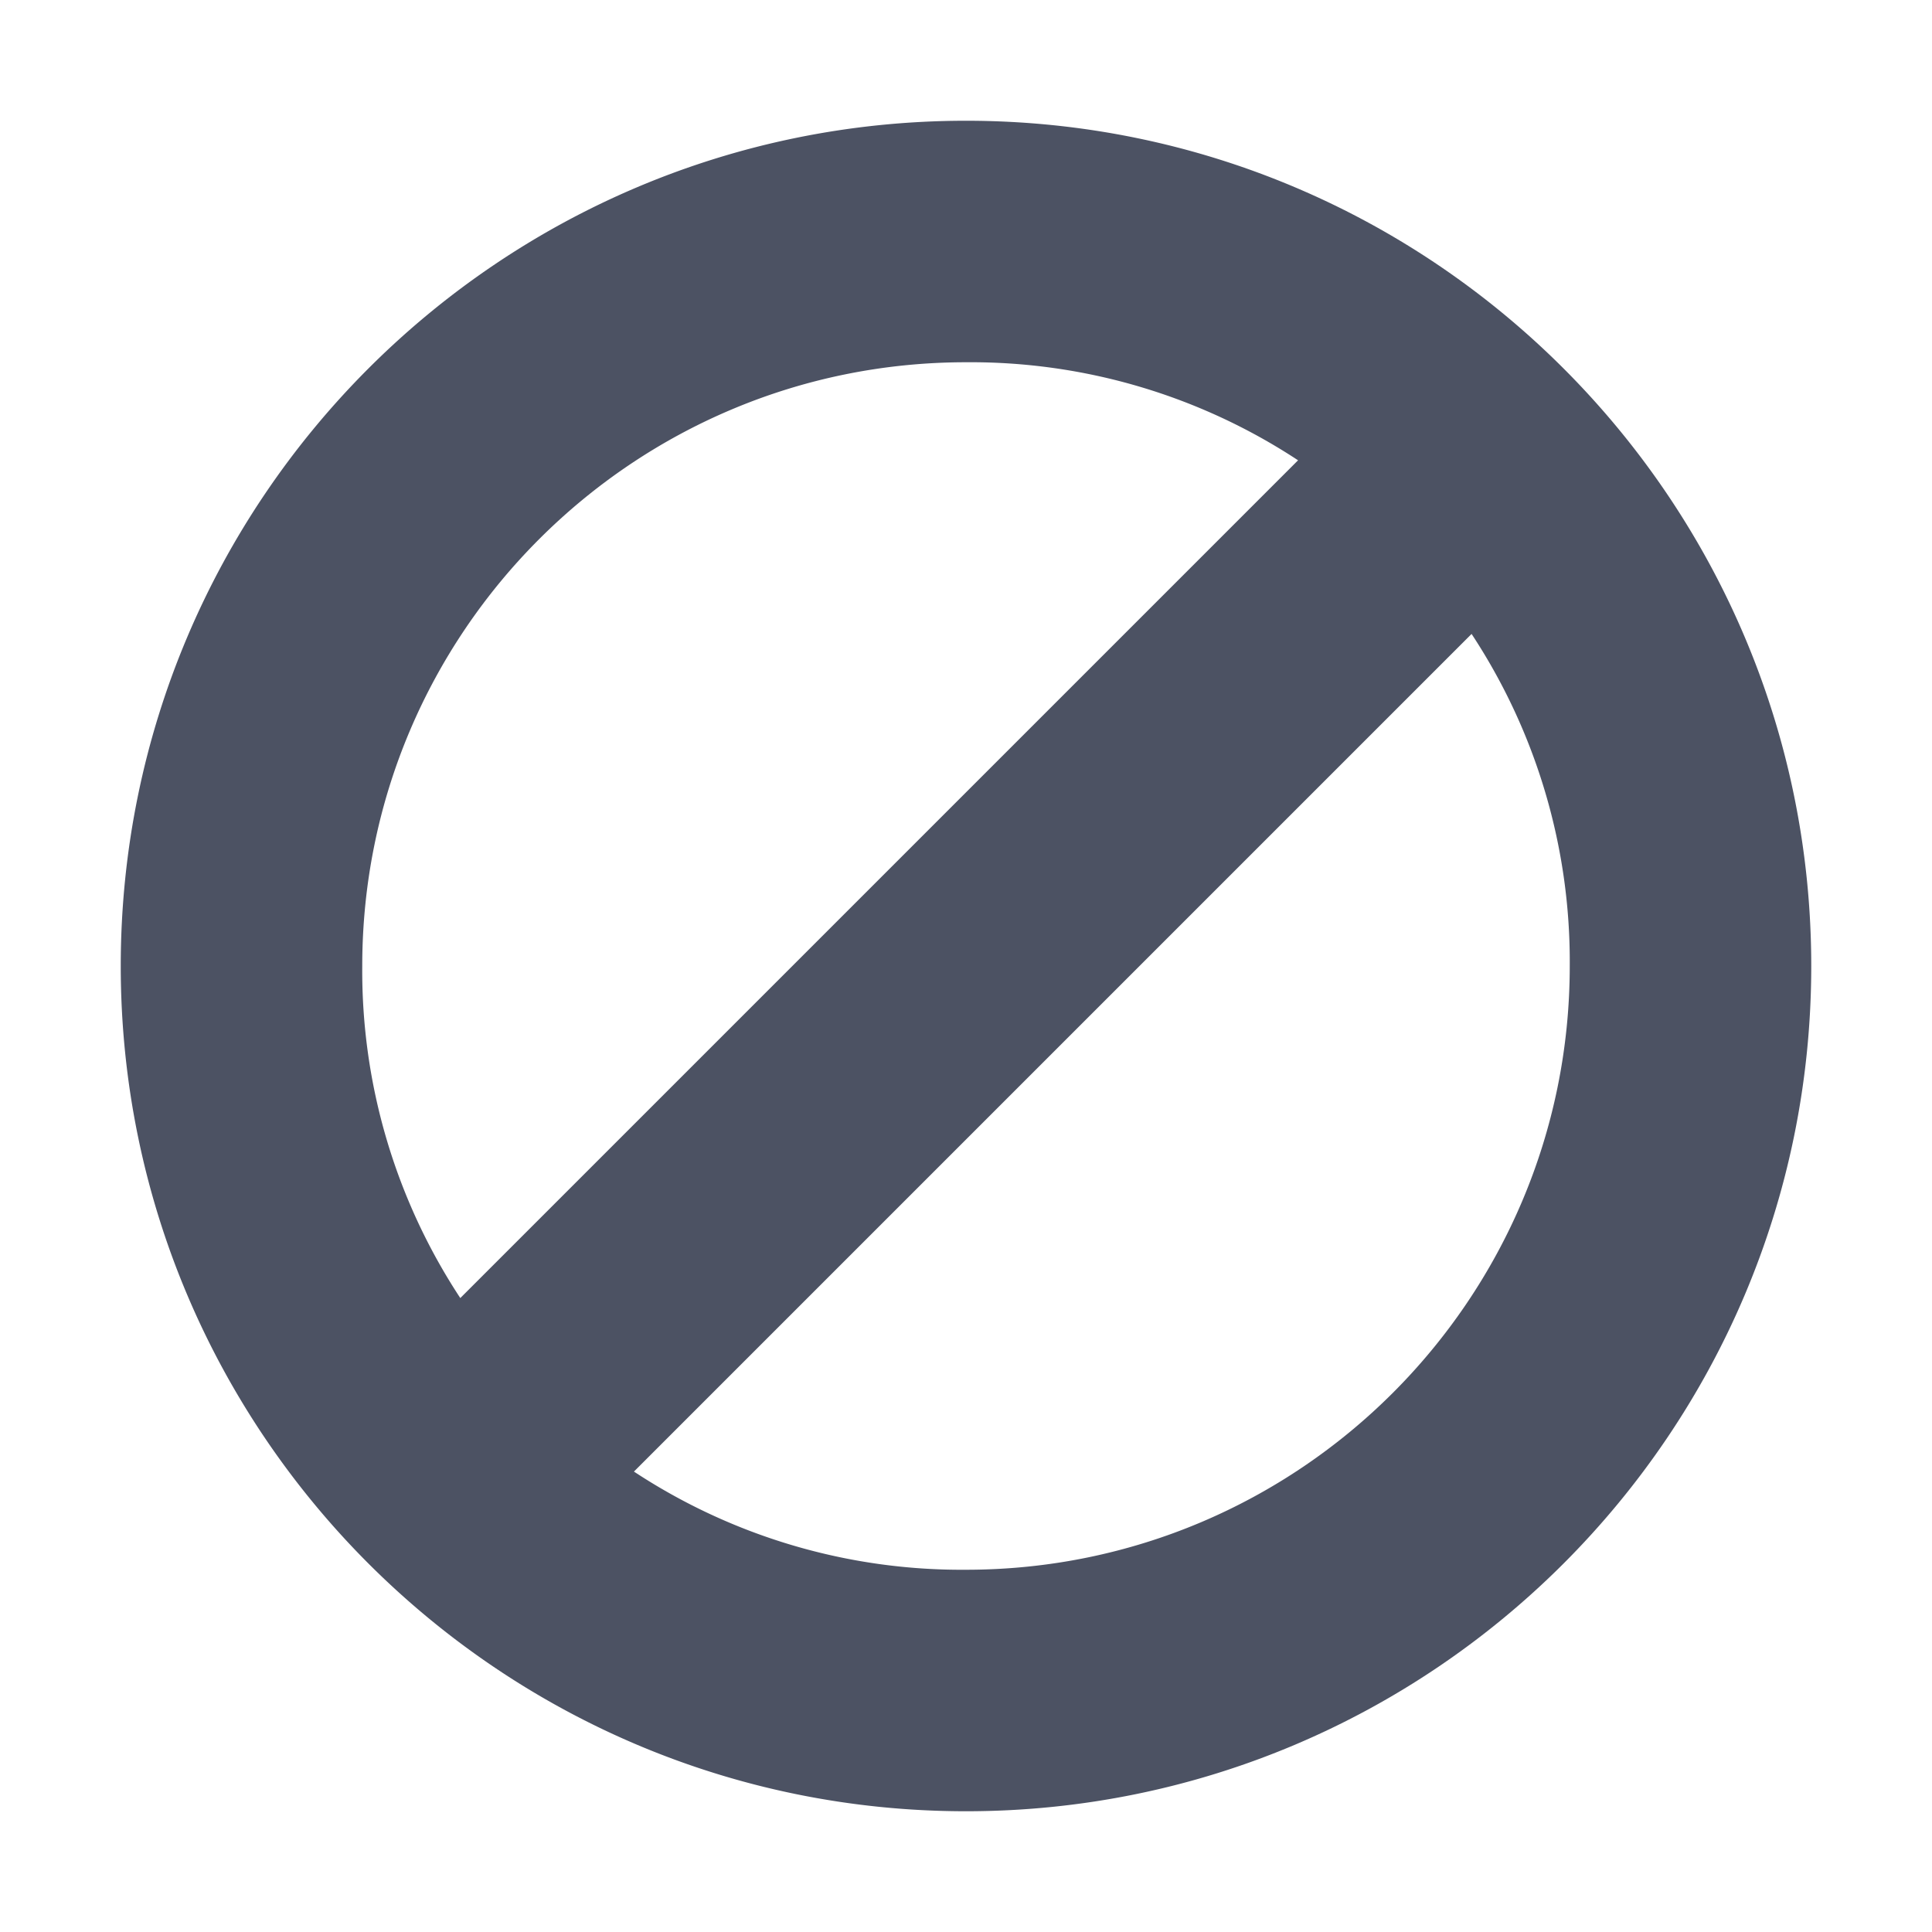 <svg xmlns="http://www.w3.org/2000/svg" width="16" height="16">
    <path d="M8 1C4.137 1 1 4.137 1 8s3.137 7 7 7 7-3.137 7-7-3.137-7-7-7zm0 2a4.93 4.93 0 012.75.812L3.812 10.75A4.93 4.93 0 013 8c0-2.76 2.24-5 5-5zm4.187 2.25A4.93 4.93 0 0113 8c0 2.76-2.24 5-5 5a4.93 4.93 0 01-2.75-.813z" style="line-height:normal;-inkscape-font-specification:Sans;text-indent:0;text-align:start;text-decoration-line:none;text-transform:none;marker:none" color="#000" font-weight="400" font-family="Sans" overflow="visible" fill="#4c5263"/>
</svg>

